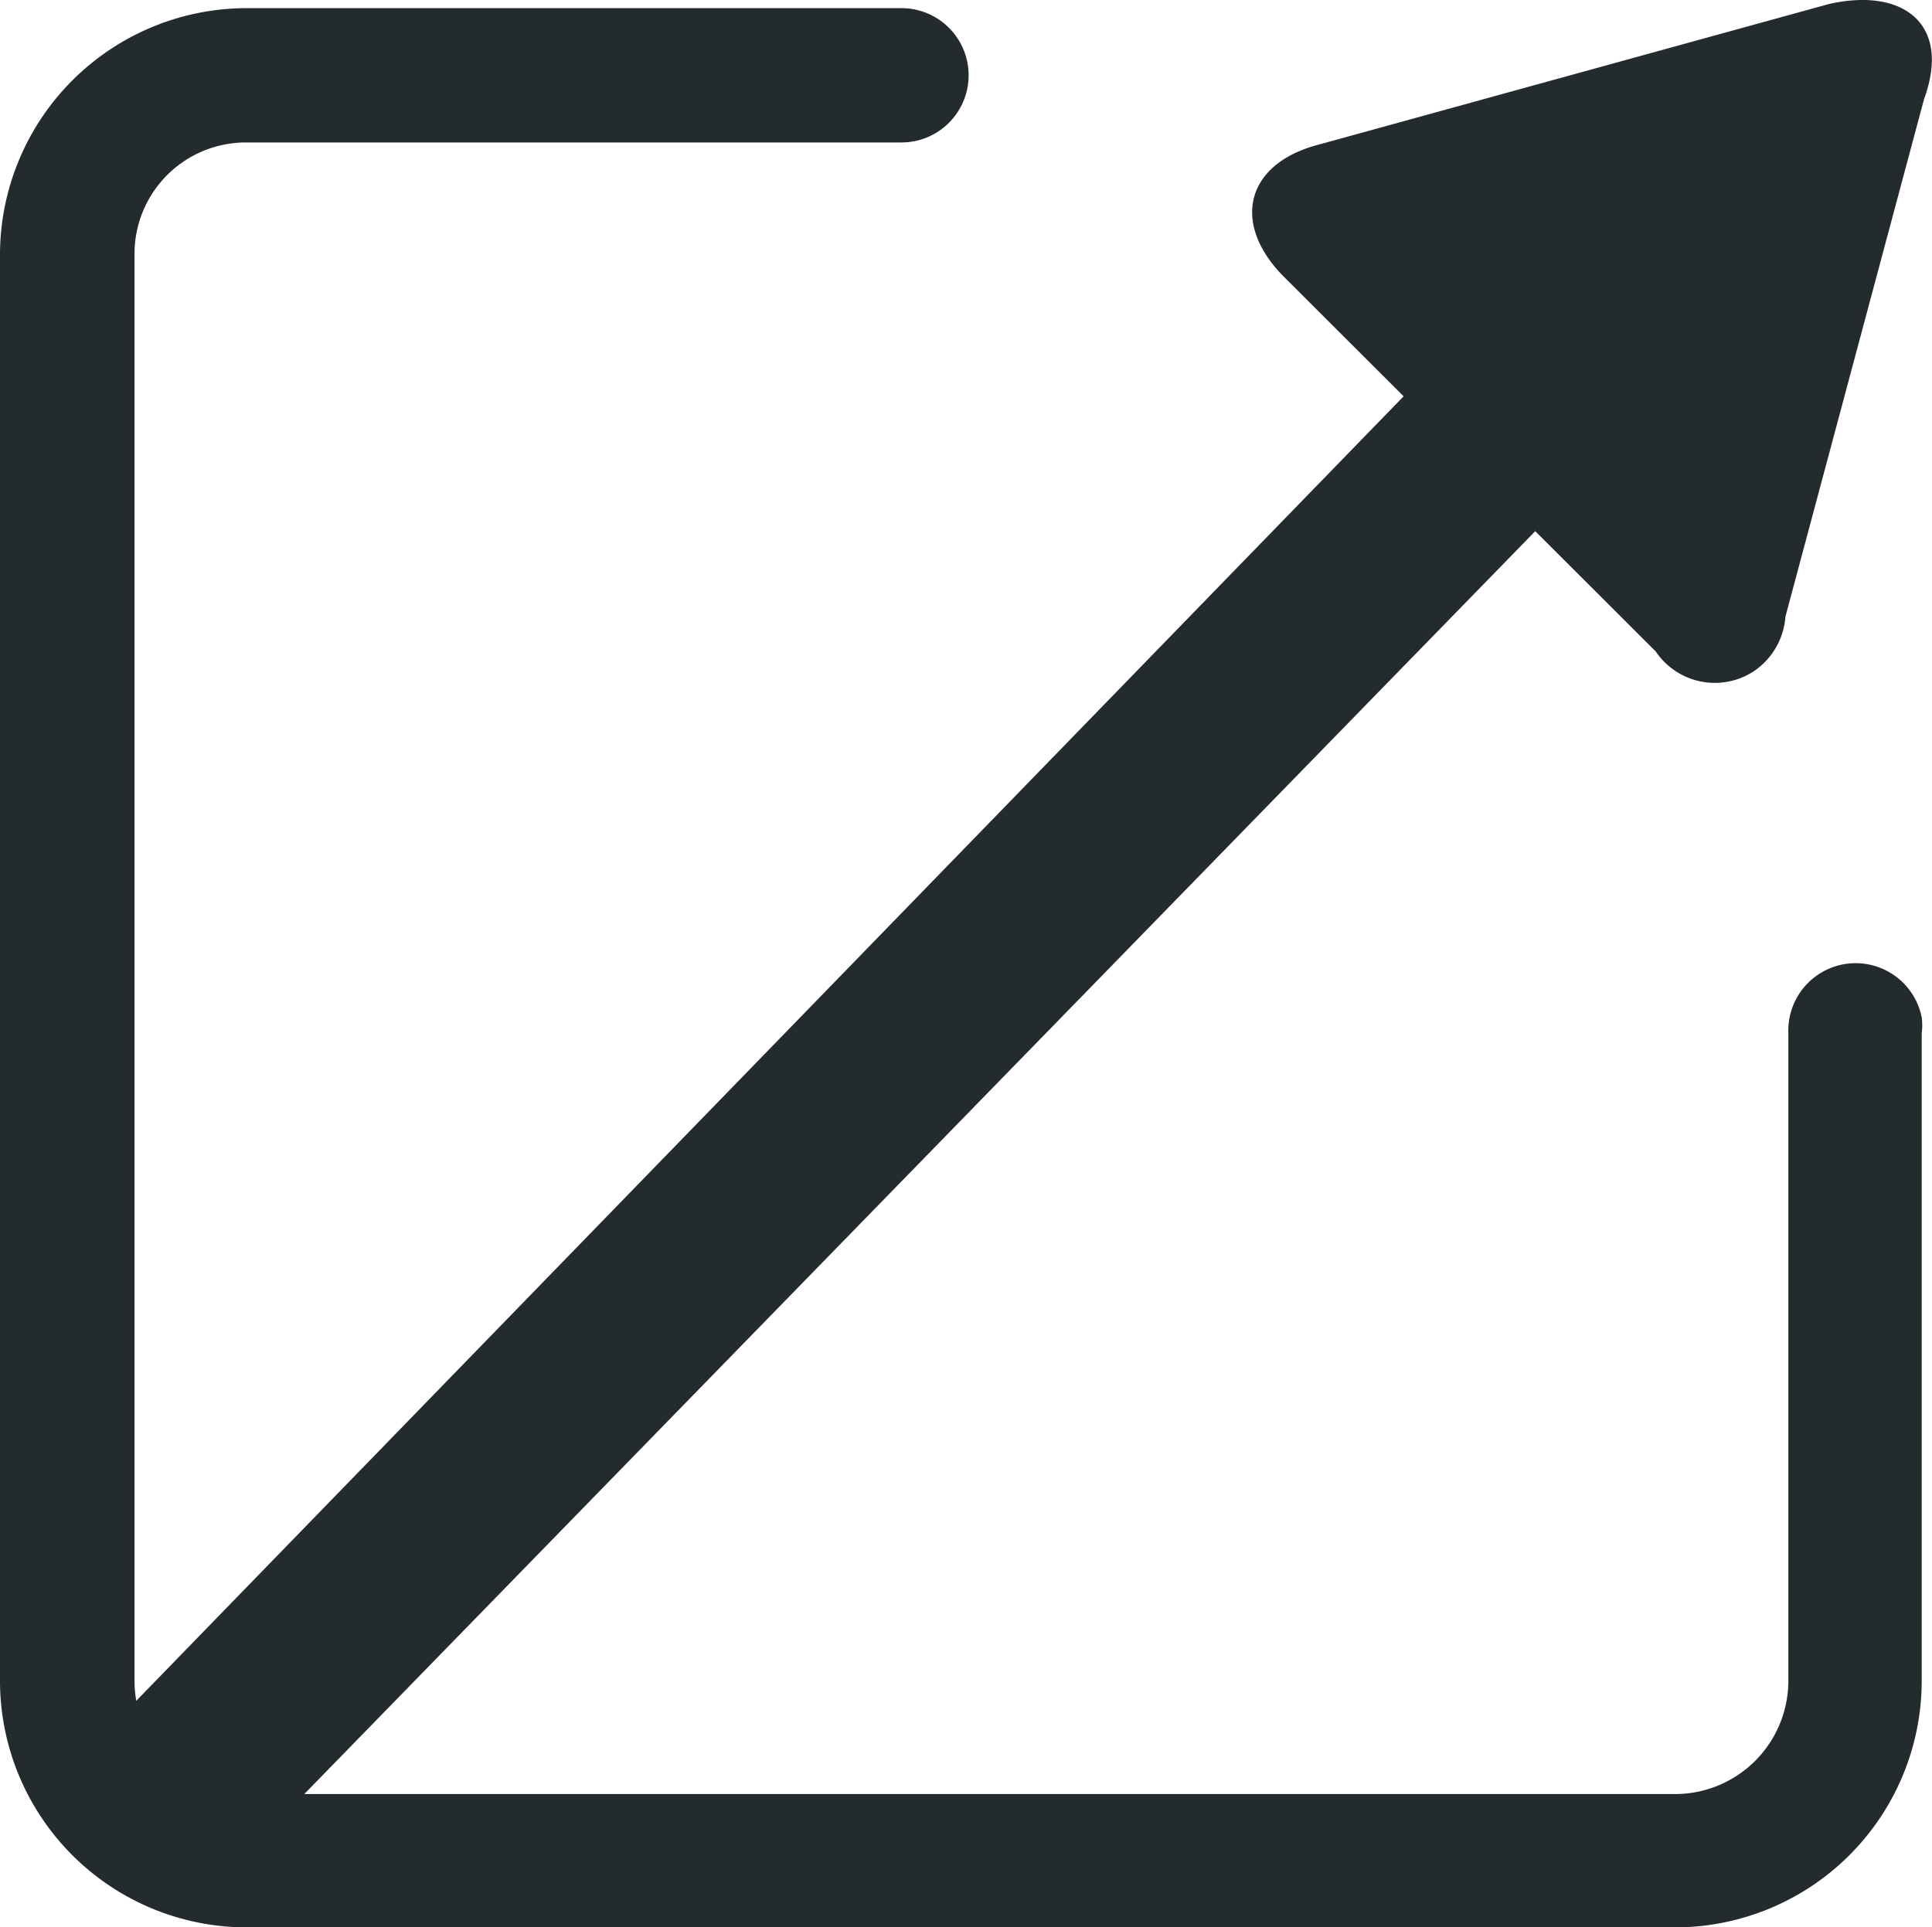 <svg xmlns="http://www.w3.org/2000/svg" width="9.953" height="9.931" viewBox="0 0 9.953 9.931">
  <g id="Group_124" data-name="Group 124" transform="translate(0 0.042)">
    <path id="Path_8" data-name="Path 8" d="M12.924,1.317,12.21,3.983a.372.372,0,0,1-.168.285.367.367,0,0,1-.5-.105l-.621-.62L4.375,10.26a.49.49,0,0,1-.342.136A.475.475,0,0,1,3.7,10.26c-.187-.186-.55-.178-.364-.365L3.7,9.584l6.543-6.736-.621-.62c-.267-.273-.193-.577.18-.676L12.433.827C12.812.74,13.067.926,12.924,1.317Z" transform="translate(-3.012 -0.848)" fill="#242b2e"/>
    <path id="Path_9" data-name="Path 9" d="M8.639,9.889H1.262A1.271,1.271,0,0,1,0,8.623V1.261A1.272,1.272,0,0,1,1.262,0H4.644a.346.346,0,1,1,0,.692H1.262a.574.574,0,0,0-.569.574V8.623a.584.584,0,0,0,.574.579H8.639a.584.584,0,0,0,.574-.579V5.282A.347.347,0,0,1,9.9,5.2a.329.329,0,0,1,0,.083V8.623A1.271,1.271,0,0,1,8.639,9.889Z" fill="#242b2e"/>
  </g>
</svg>
